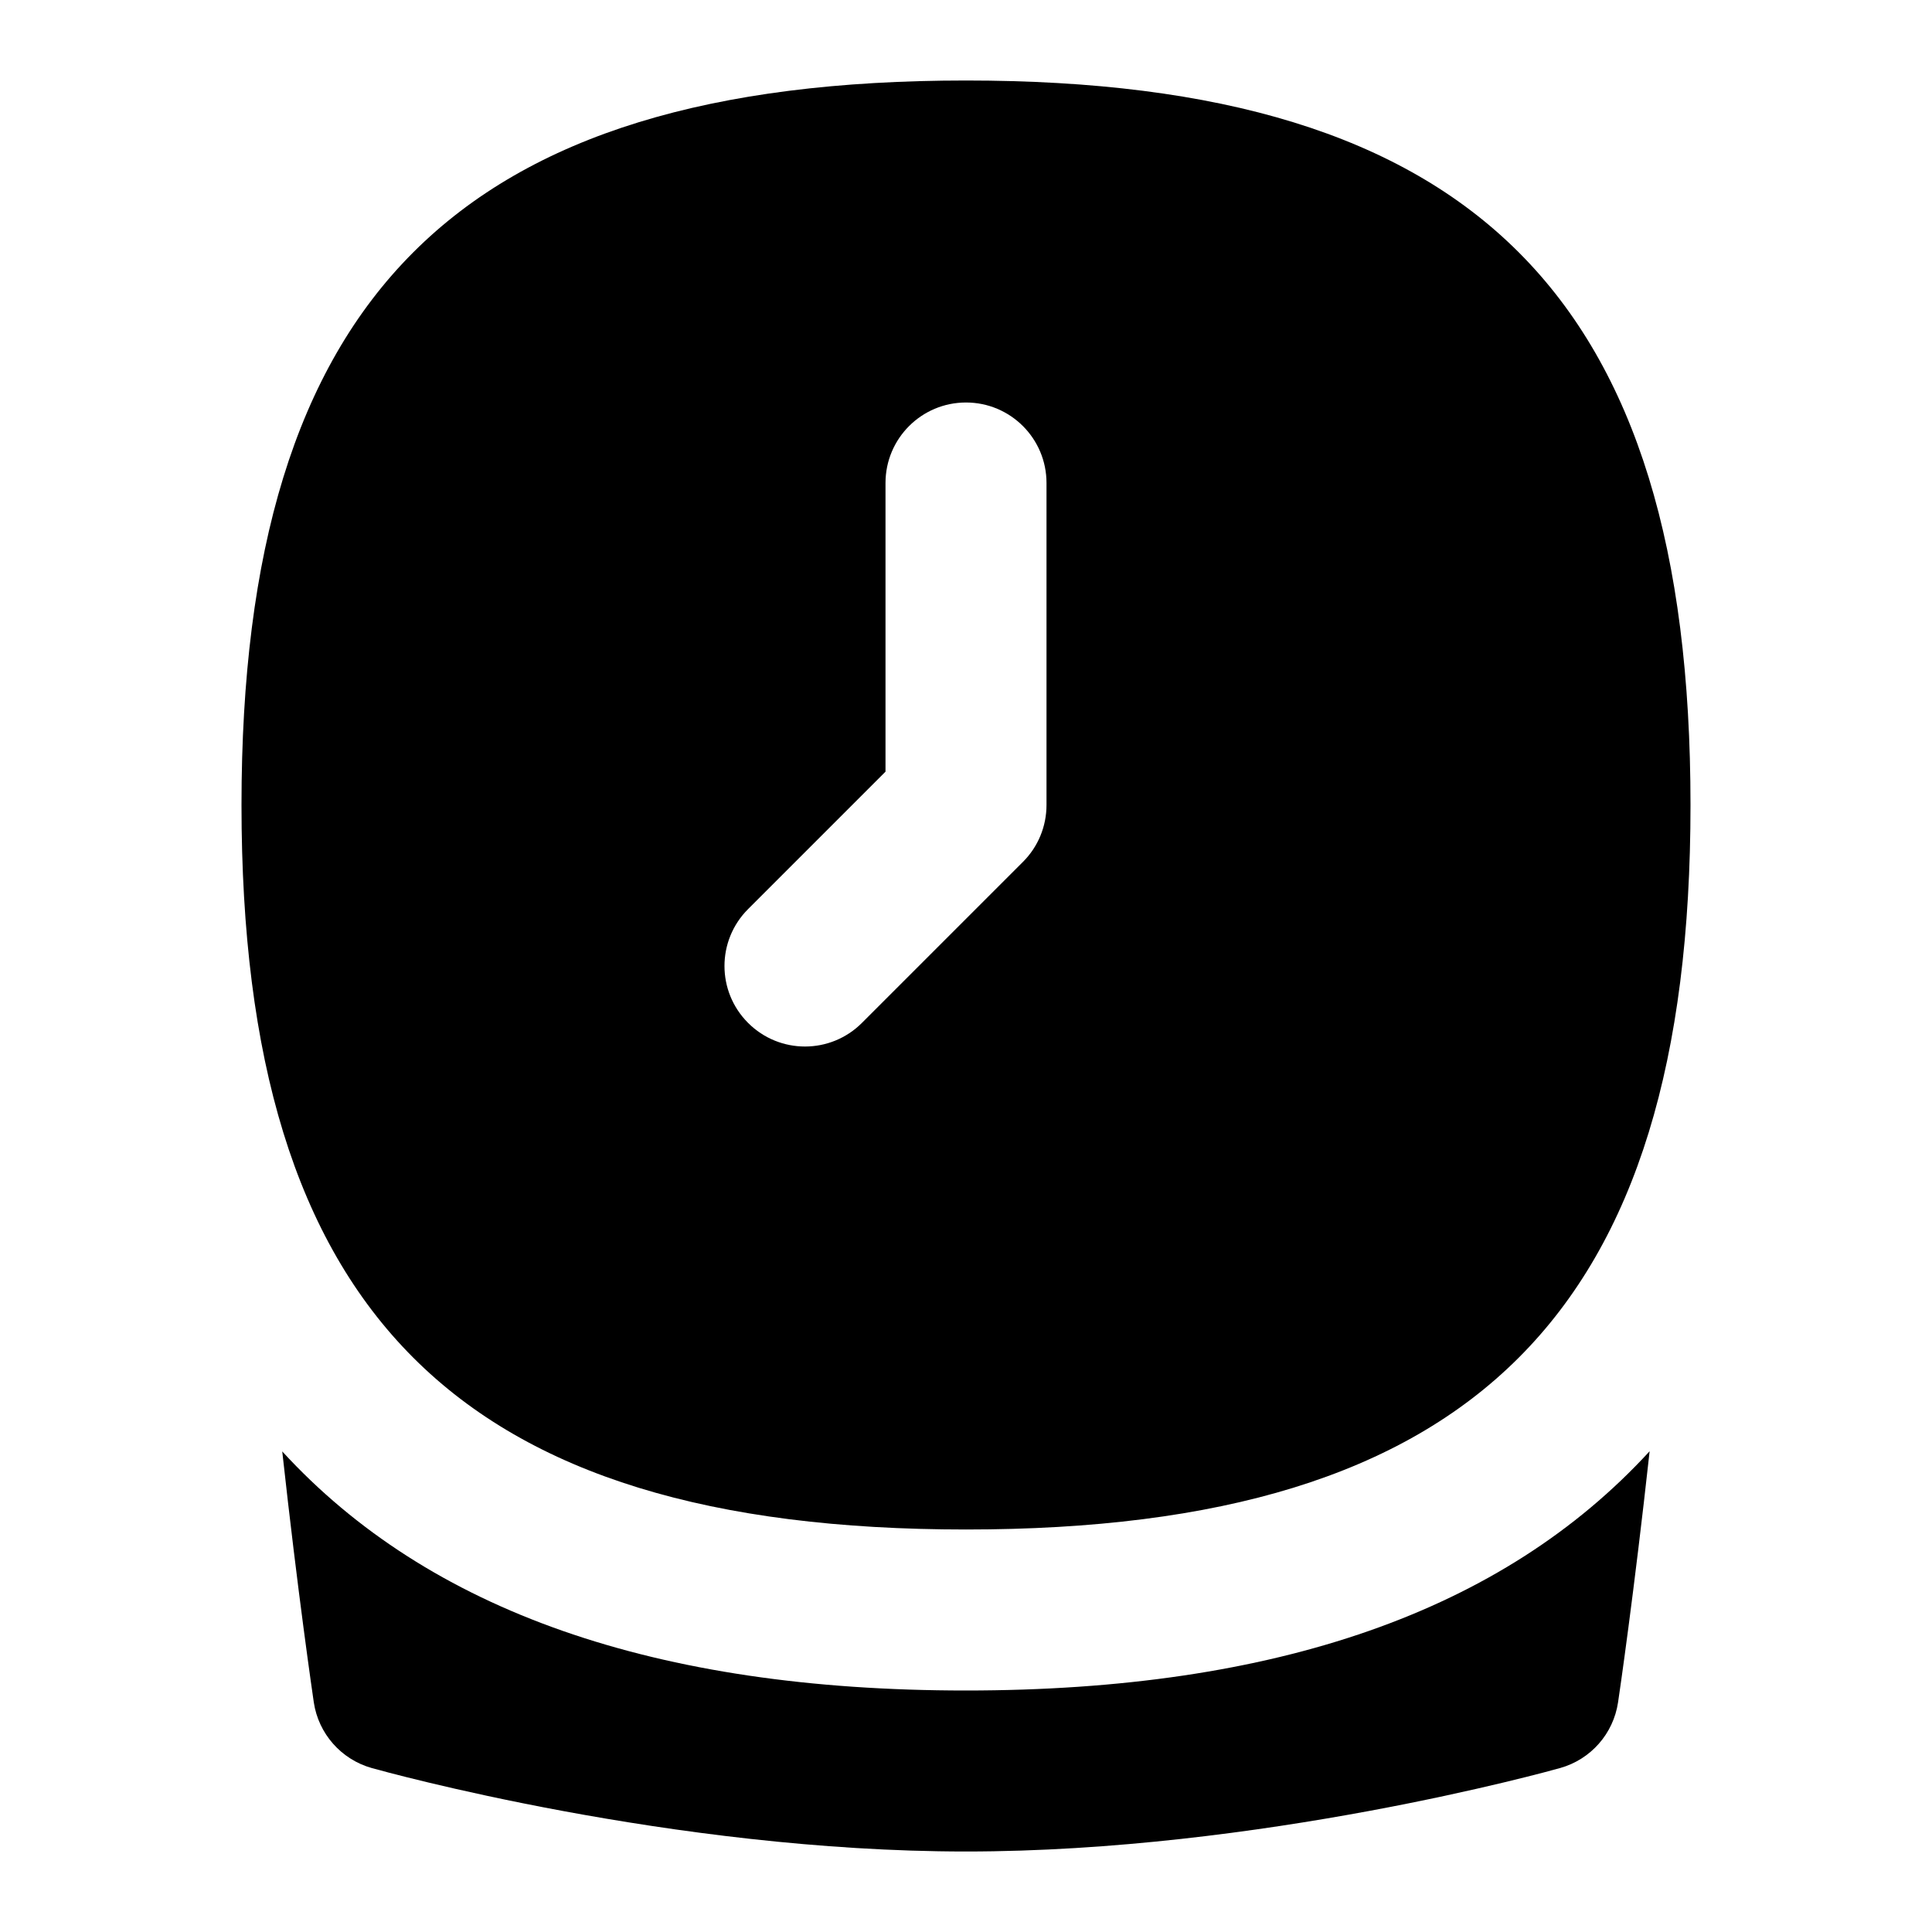 <svg id="Layer_1" viewBox="0 0 24 24" xmlns="http://www.w3.org/2000/svg" data-name="Layer 1"><path d="m12 1c-6.309 0-9 2.691-9 9s2.691 9 9 9 9-2.691 9-9-2.691-9-9-9zm1 9c0 .266-.105.52-.293.707l-2 2c-.391.391-1.023.391-1.414 0s-.391-1.023 0-1.414l1.707-1.707v-3.586c0-.553.448-1 1-1s1 .447 1 1zm7.492 8.03c-.195 1.773-.375 3.006-.392 3.117-.058.39-.339.709-.719.816-.15.042-3.73 1.037-7.382 1.037s-7.231-.995-7.382-1.037c-.379-.107-.661-.427-.719-.816-.016-.111-.197-1.343-.392-3.117 1.82 1.983 4.635 2.97 8.492 2.97s6.672-.987 8.492-2.97z"/></svg>